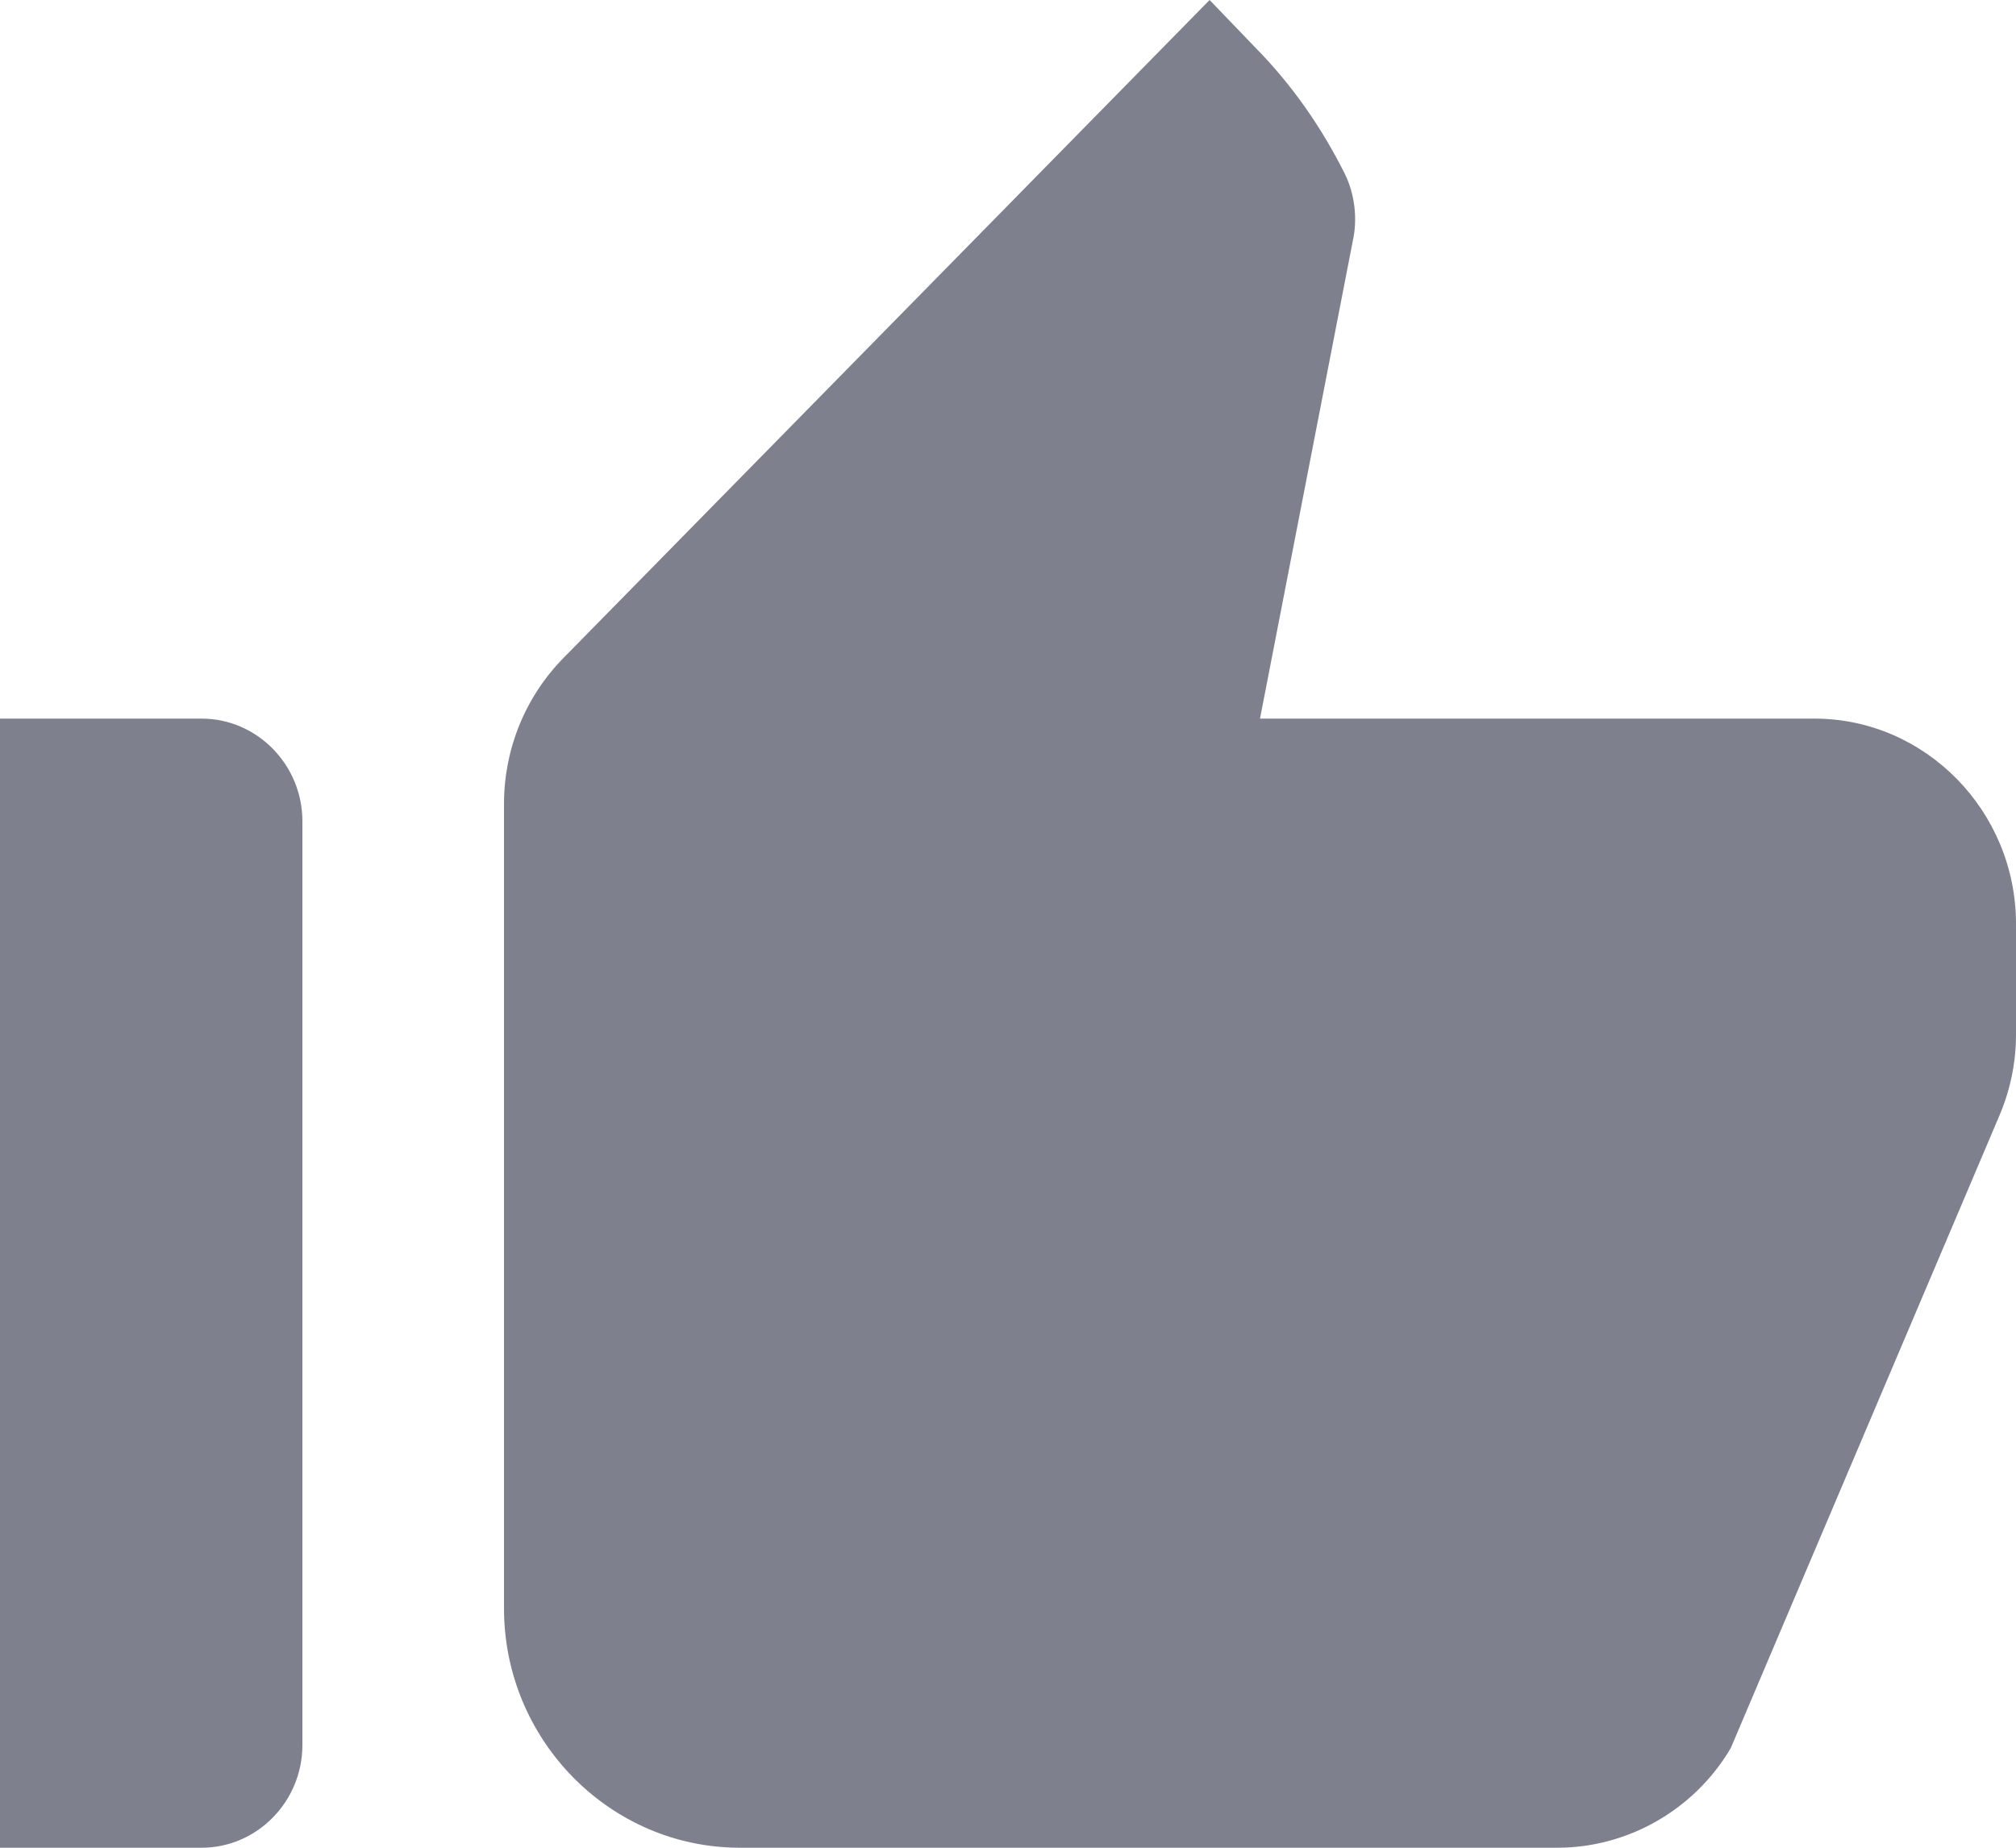 <svg xmlns="http://www.w3.org/2000/svg" width="12" height="11" viewBox="0 0 12 11" fill="none">
    <path
        d="M0 11H1.2C1.53 11 1.8 10.725 1.8 10.389V4.889C1.8 4.553 1.53 4.278 1.2 4.278H0V11ZM11.898 6.649C11.964 6.496 12 6.331 12 6.16V5.5C12 4.828 11.46 4.278 10.8 4.278H7.5L8.052 1.436C8.082 1.302 8.064 1.155 8.004 1.033C7.866 0.758 7.692 0.507 7.476 0.287L7.2 0L3.354 3.917C3.126 4.149 3 4.461 3 4.785V9.576C3 10.358 3.63 11 4.404 11H9.27C9.69 11 10.086 10.774 10.302 10.407L11.898 6.649Z"
        fill="#7F808D"/>
</svg>